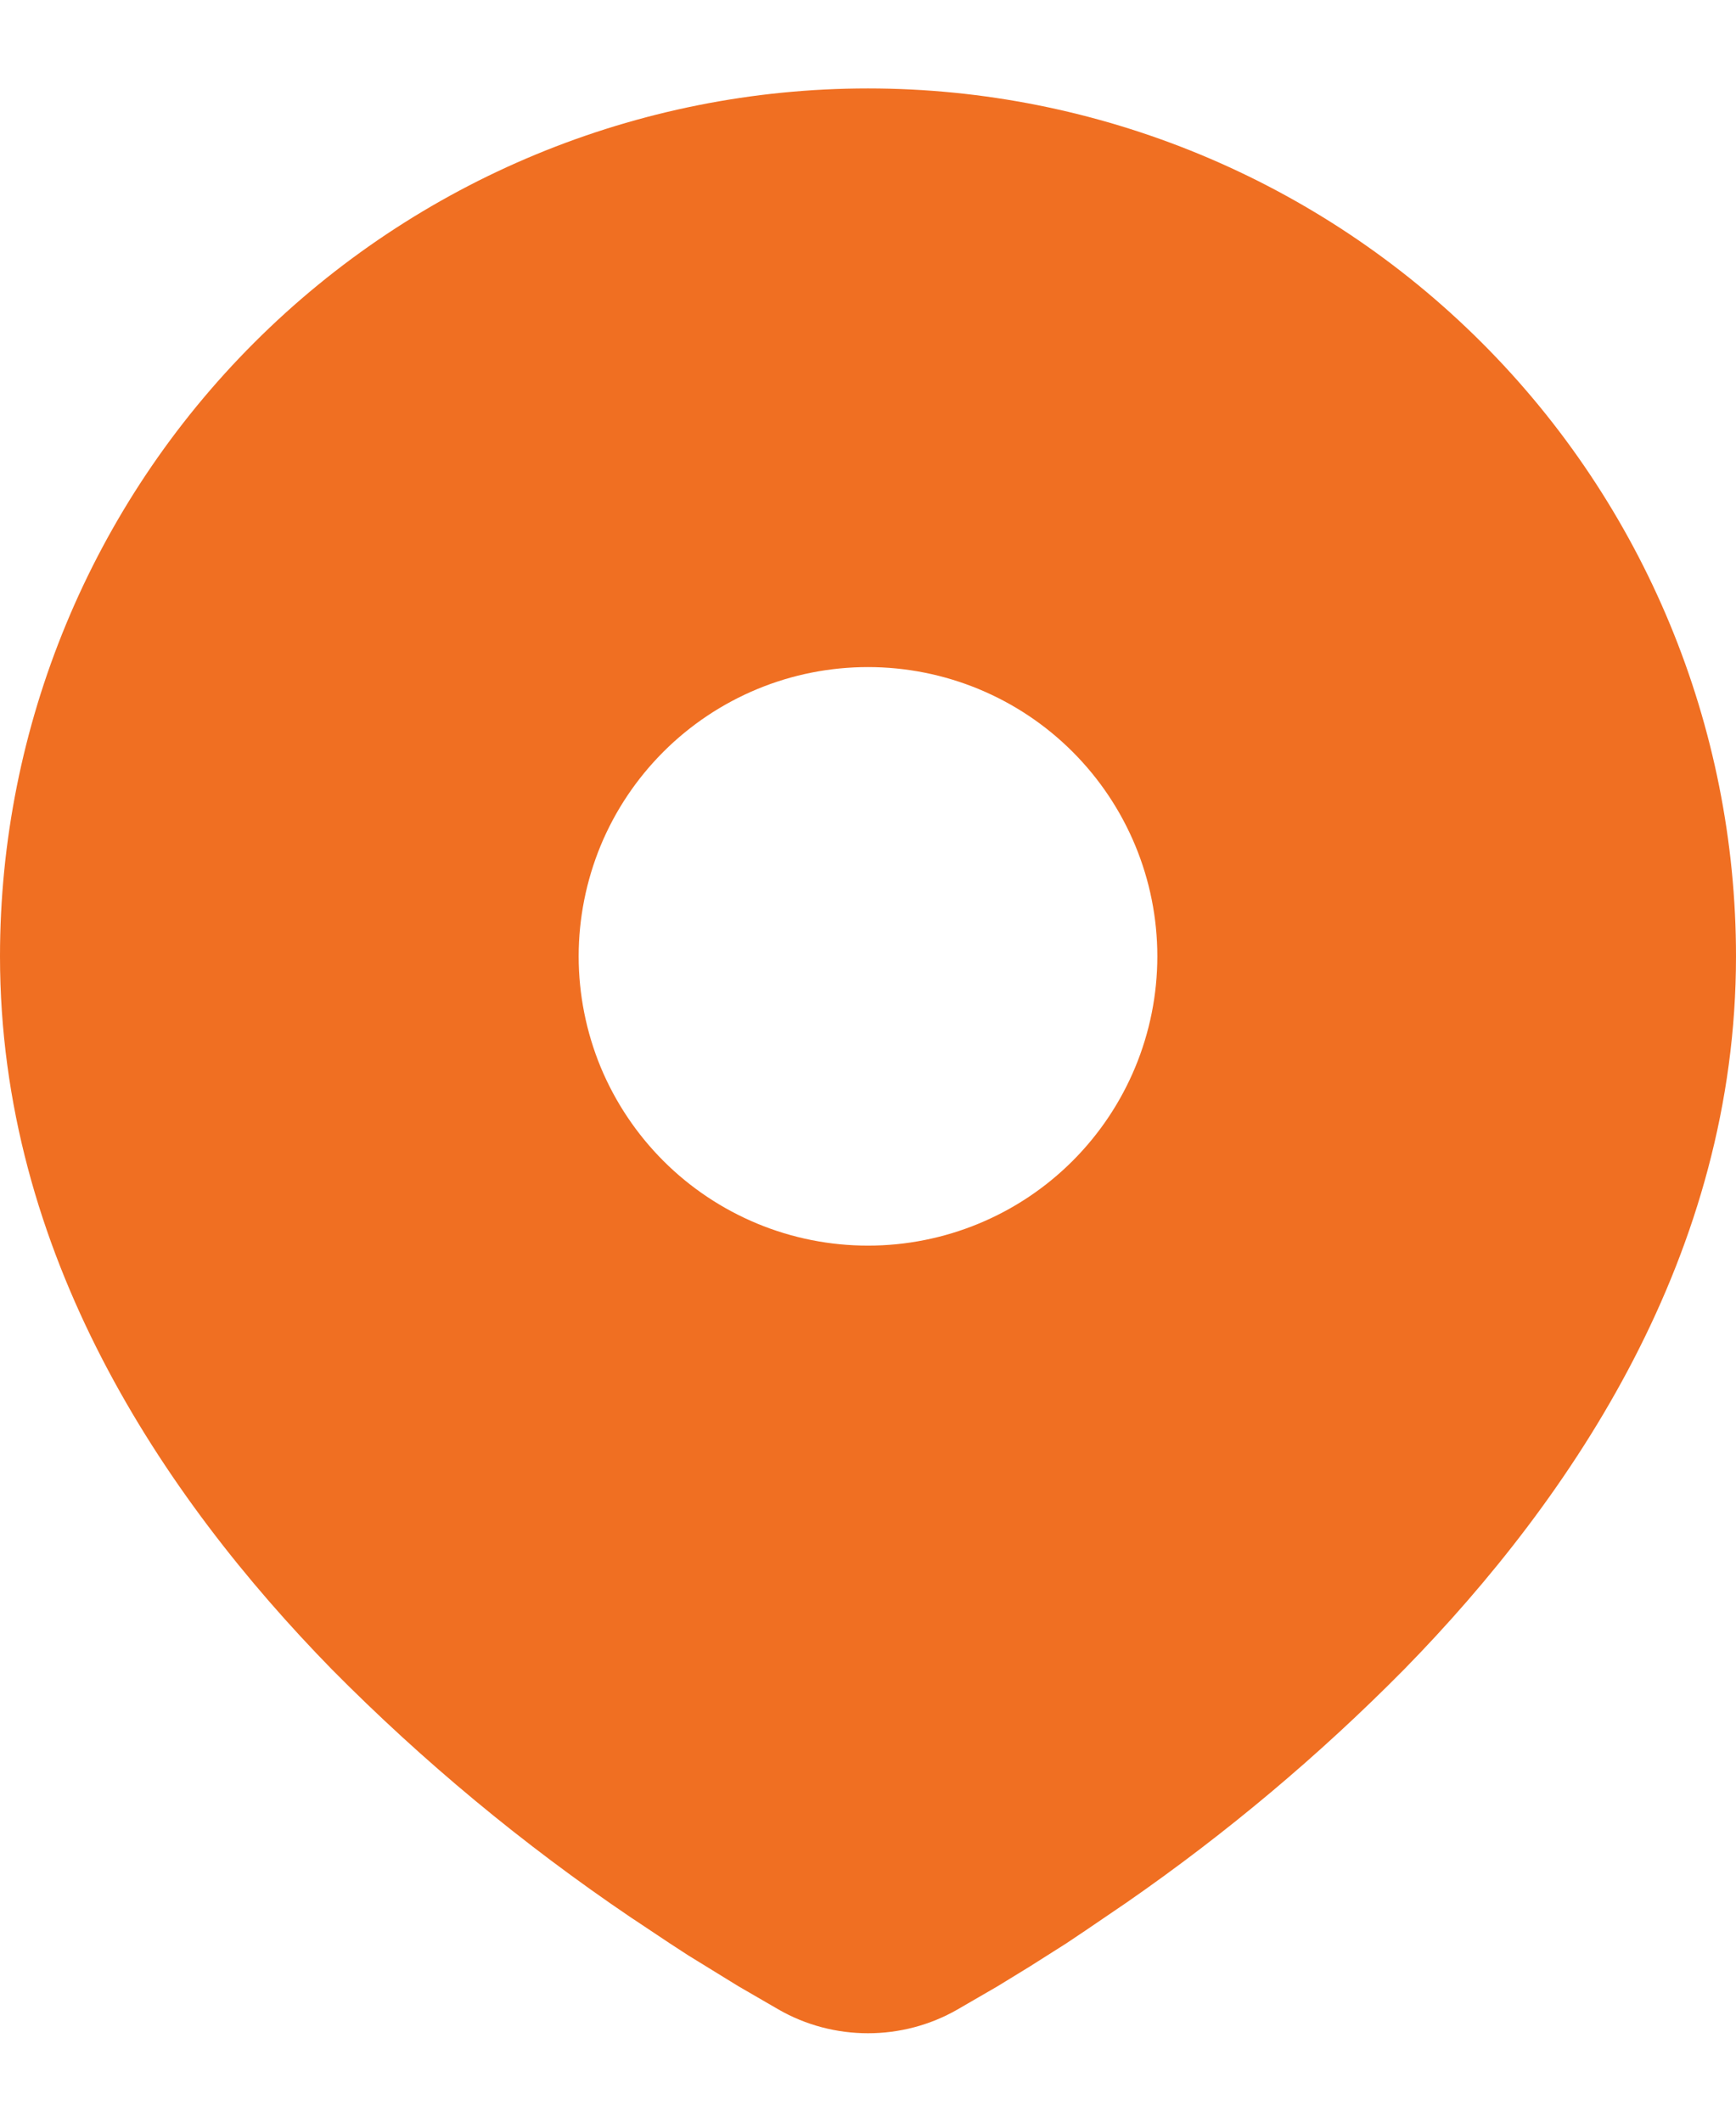 <svg width="18" height="22" viewBox="0 0 18 22" fill="none" xmlns="http://www.w3.org/2000/svg">
<path id="Vector" d="M9 0.917C11.387 0.917 13.676 1.865 15.364 3.553C17.052 5.24 18 7.53 18 9.916C18 12.991 16.324 15.507 14.558 17.311C13.676 18.204 12.713 19.012 11.682 19.727L11.256 20.017L11.056 20.151L10.679 20.39L10.343 20.596L9.927 20.837C9.645 20.999 9.325 21.083 9 21.083C8.675 21.083 8.355 20.999 8.073 20.837L7.657 20.596L7.137 20.276L6.945 20.151L6.535 19.878C5.423 19.125 4.387 18.266 3.442 17.311C1.676 15.505 0 12.991 0 9.916C0 7.53 0.948 5.24 2.636 3.553C4.324 1.865 6.613 0.917 9 0.917ZM9 6.917C8.606 6.917 8.216 6.994 7.852 7.145C7.488 7.296 7.157 7.517 6.879 7.795C6.6 8.074 6.379 8.404 6.228 8.768C6.078 9.132 6 9.523 6 9.916C6 10.31 6.078 10.701 6.228 11.065C6.379 11.428 6.6 11.759 6.879 12.038C7.157 12.316 7.488 12.537 7.852 12.688C8.216 12.839 8.606 12.916 9 12.916C9.796 12.916 10.559 12.6 11.121 12.038C11.684 11.475 12 10.712 12 9.916C12 9.121 11.684 8.358 11.121 7.795C10.559 7.233 9.796 6.917 9 6.917Z" fill="#F06F22"/>
</svg>
